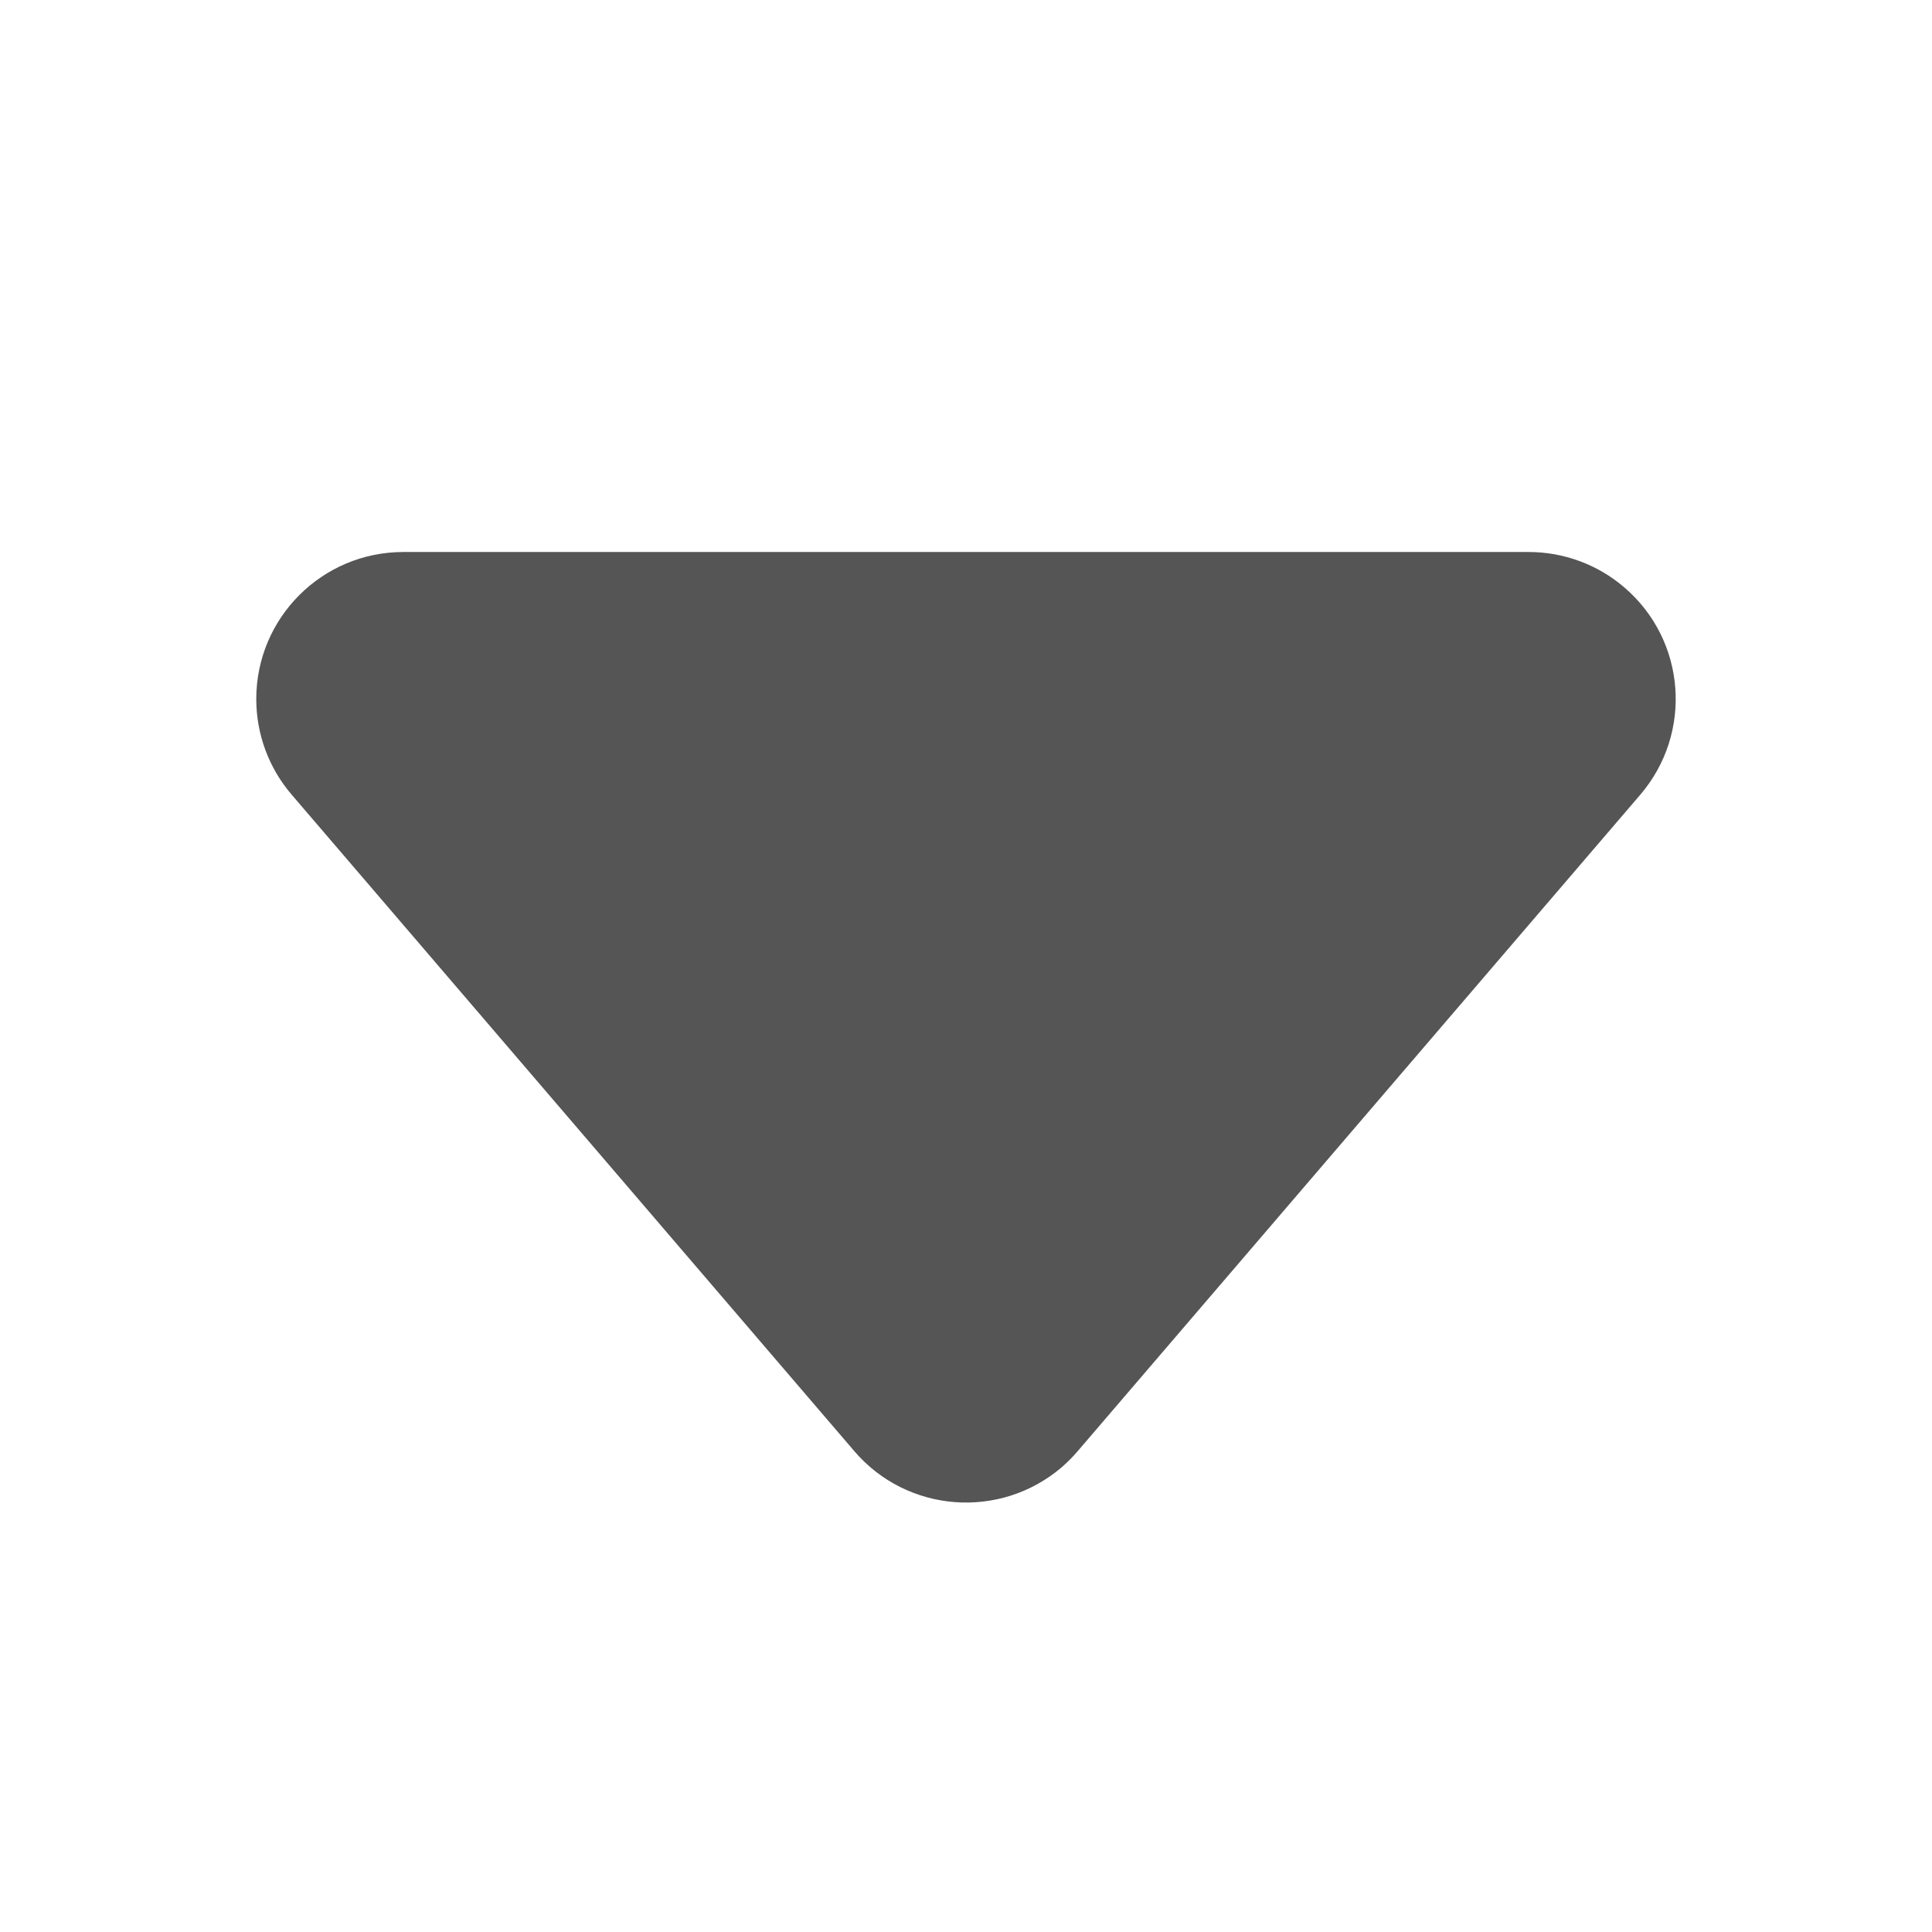 <?xml version="1.0" encoding="UTF-8" standalone="no"?>
<svg width="14" height="14" viewBox="0 0 14 14" fill="none" xmlns="http://www.w3.org/2000/svg">
    <path d="M2.114 5.759L6.191 10.516C6.574 10.963 7.247 11.014 7.694 10.632C7.735 10.596 7.774 10.557 7.809 10.516L11.886 5.759C12.269 5.312 12.218 4.64 11.771 4.257C11.578 4.091 11.332 4 11.077 4L2.923 4C2.334 4 1.857 4.477 1.857 5.066C1.857 5.32 1.948 5.566 2.114 5.759Z" fill="#555555"/>
</svg>

